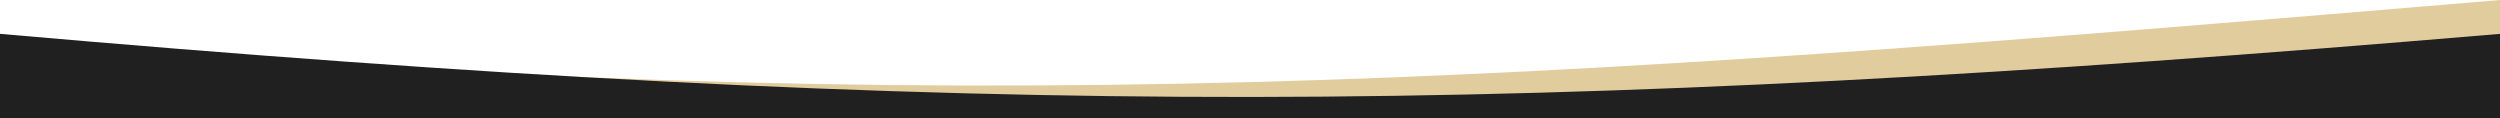 <svg width="1920" height="91" viewBox="0 0 1920 91" fill="none" xmlns="http://www.w3.org/2000/svg">
<path d="M0 29.787C751.798 95.186 1172.11 62.921 1920 0V91H0V29.787Z" fill="url(#paint0_linear_113_389)"/>
<path d="M0 26C751.798 91.866 1172.11 89.37 1920 26V91H0V26Z" fill="#202020"/>
<defs>
<linearGradient id="paint0_linear_113_389" x1="427.502" y1="956.438" x2="-137.102" y2="1877.91" gradientUnits="userSpaceOnUse">
<stop offset="0" stop-color="#E1CC9E"/>
<stop offset="1" stop-color="#CBA044"/>
</linearGradient>
</defs>
</svg>
